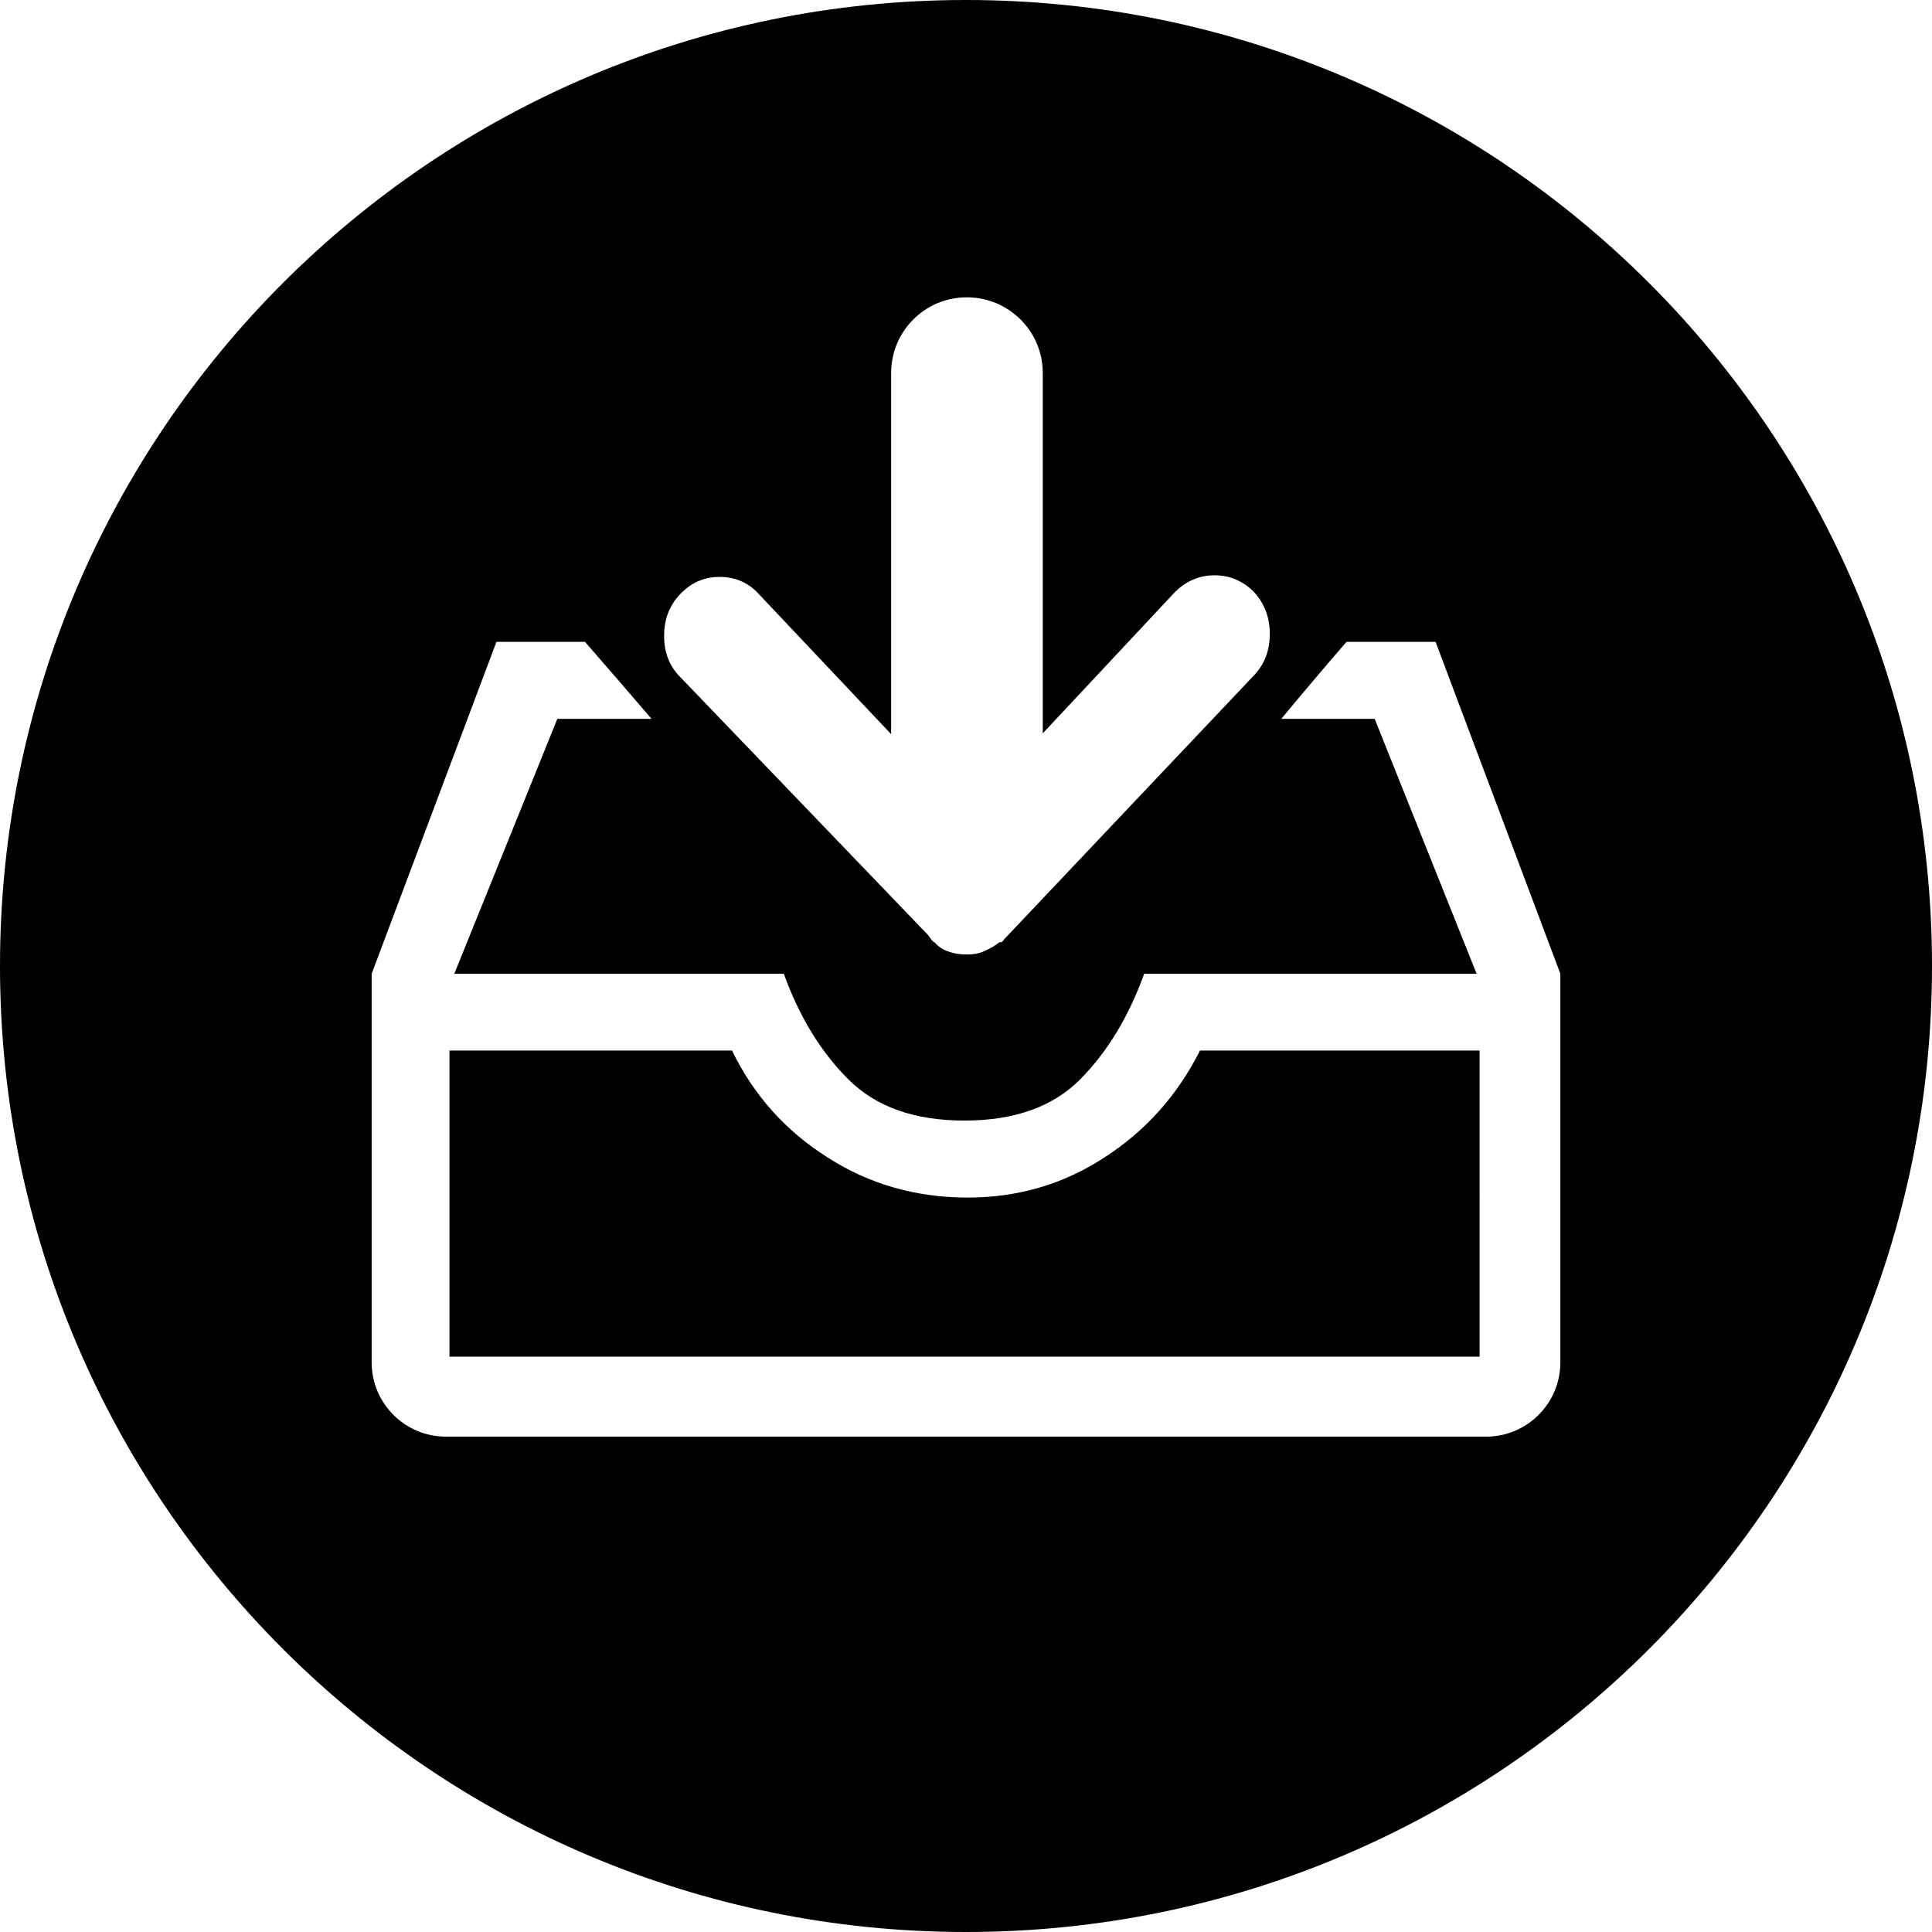 <?xml version="1.0" encoding="iso-8859-1"?>
<!-- Generator: Adobe Illustrator 21.0.1, SVG Export Plug-In . SVG Version: 6.00 Build 0)  -->
<svg version="1.1" id="Capa_1" xmlns="http://www.w3.org/2000/svg" xmlns:xlink="http://www.w3.org/1999/xlink" x="0px" y="0px"
	 viewBox="0 0 90 90" style="enable-background:new 0 0 90 90;" xml:space="preserve">
<path style="fill-rule:evenodd;clip-rule:evenodd;" d="M0,45C0,20.15,20.15,0,45,0s45,20.15,45,45S69.85,90,45,90S0,69.85,0,45z
	 M41.513,34.2l-6.163-6.525c-0.475-0.525-1.087-0.8-1.825-0.8c-0.738,0-1.338,0.275-1.838,0.8c-0.5,0.525-0.75,1.163-0.75,1.95
	c0,0.775,0.25,1.413,0.75,1.913L43.225,43.55c0.038,0.038,0.075,0.088,0.075,0.1c0,0.025,0.025,0.037,0.063,0.075
	c0,0.038,0.038,0.088,0.088,0.1c0,0.037,0.037,0.063,0.075,0.063c0.188,0.212,0.4,0.362,0.662,0.438
	c0.25,0.1,0.55,0.138,0.862,0.138c0.275,0,0.538-0.038,0.788-0.15c0.262-0.112,0.5-0.25,0.725-0.425h0.088l0.075-0.063l0.075-0.1
	c0.013,0,0.038-0.037,0.075-0.075l11.537-12.188c0.5-0.525,0.738-1.163,0.738-1.938c0-0.762-0.238-1.4-0.738-1.95
	c-0.5-0.5-1.1-0.775-1.837-0.775c-0.725,0-1.325,0.275-1.838,0.775l-6.162,6.587V17.375c0-1.95-1.588-3.525-3.538-3.525
	c-1.95,0-3.525,1.575-3.525,3.525V34.2z M68.787,45.362H53.3c-0.712,1.975-1.7,3.625-2.975,4.913
	c-1.275,1.287-3.075,1.925-5.4,1.925s-4.125-0.638-5.412-1.925c-1.288-1.288-2.288-2.938-3-4.913h-15.35l4.8-11.875h4.388
	c-1.025-1.2-2.063-2.4-3.1-3.587h-4.125l-5.813,15.462v18.1c0,1.912,1.55,3.463,3.462,3.463h48.45c1.912,0,3.463-1.55,3.463-3.463
	v-18.1L66.875,29.9h-4.15c-1.025,1.188-2.037,2.375-3.037,3.587h4.35L68.787,45.362z M20.938,48.938H34.1
	c1.013,2.088,2.5,3.75,4.463,4.987c1.95,1.25,4.125,1.862,6.513,1.862c2.325,0,4.45-0.612,6.362-1.862
	c1.925-1.237,3.412-2.9,4.463-4.987h13.025V63.2H20.938V48.938z"/>
</svg>
